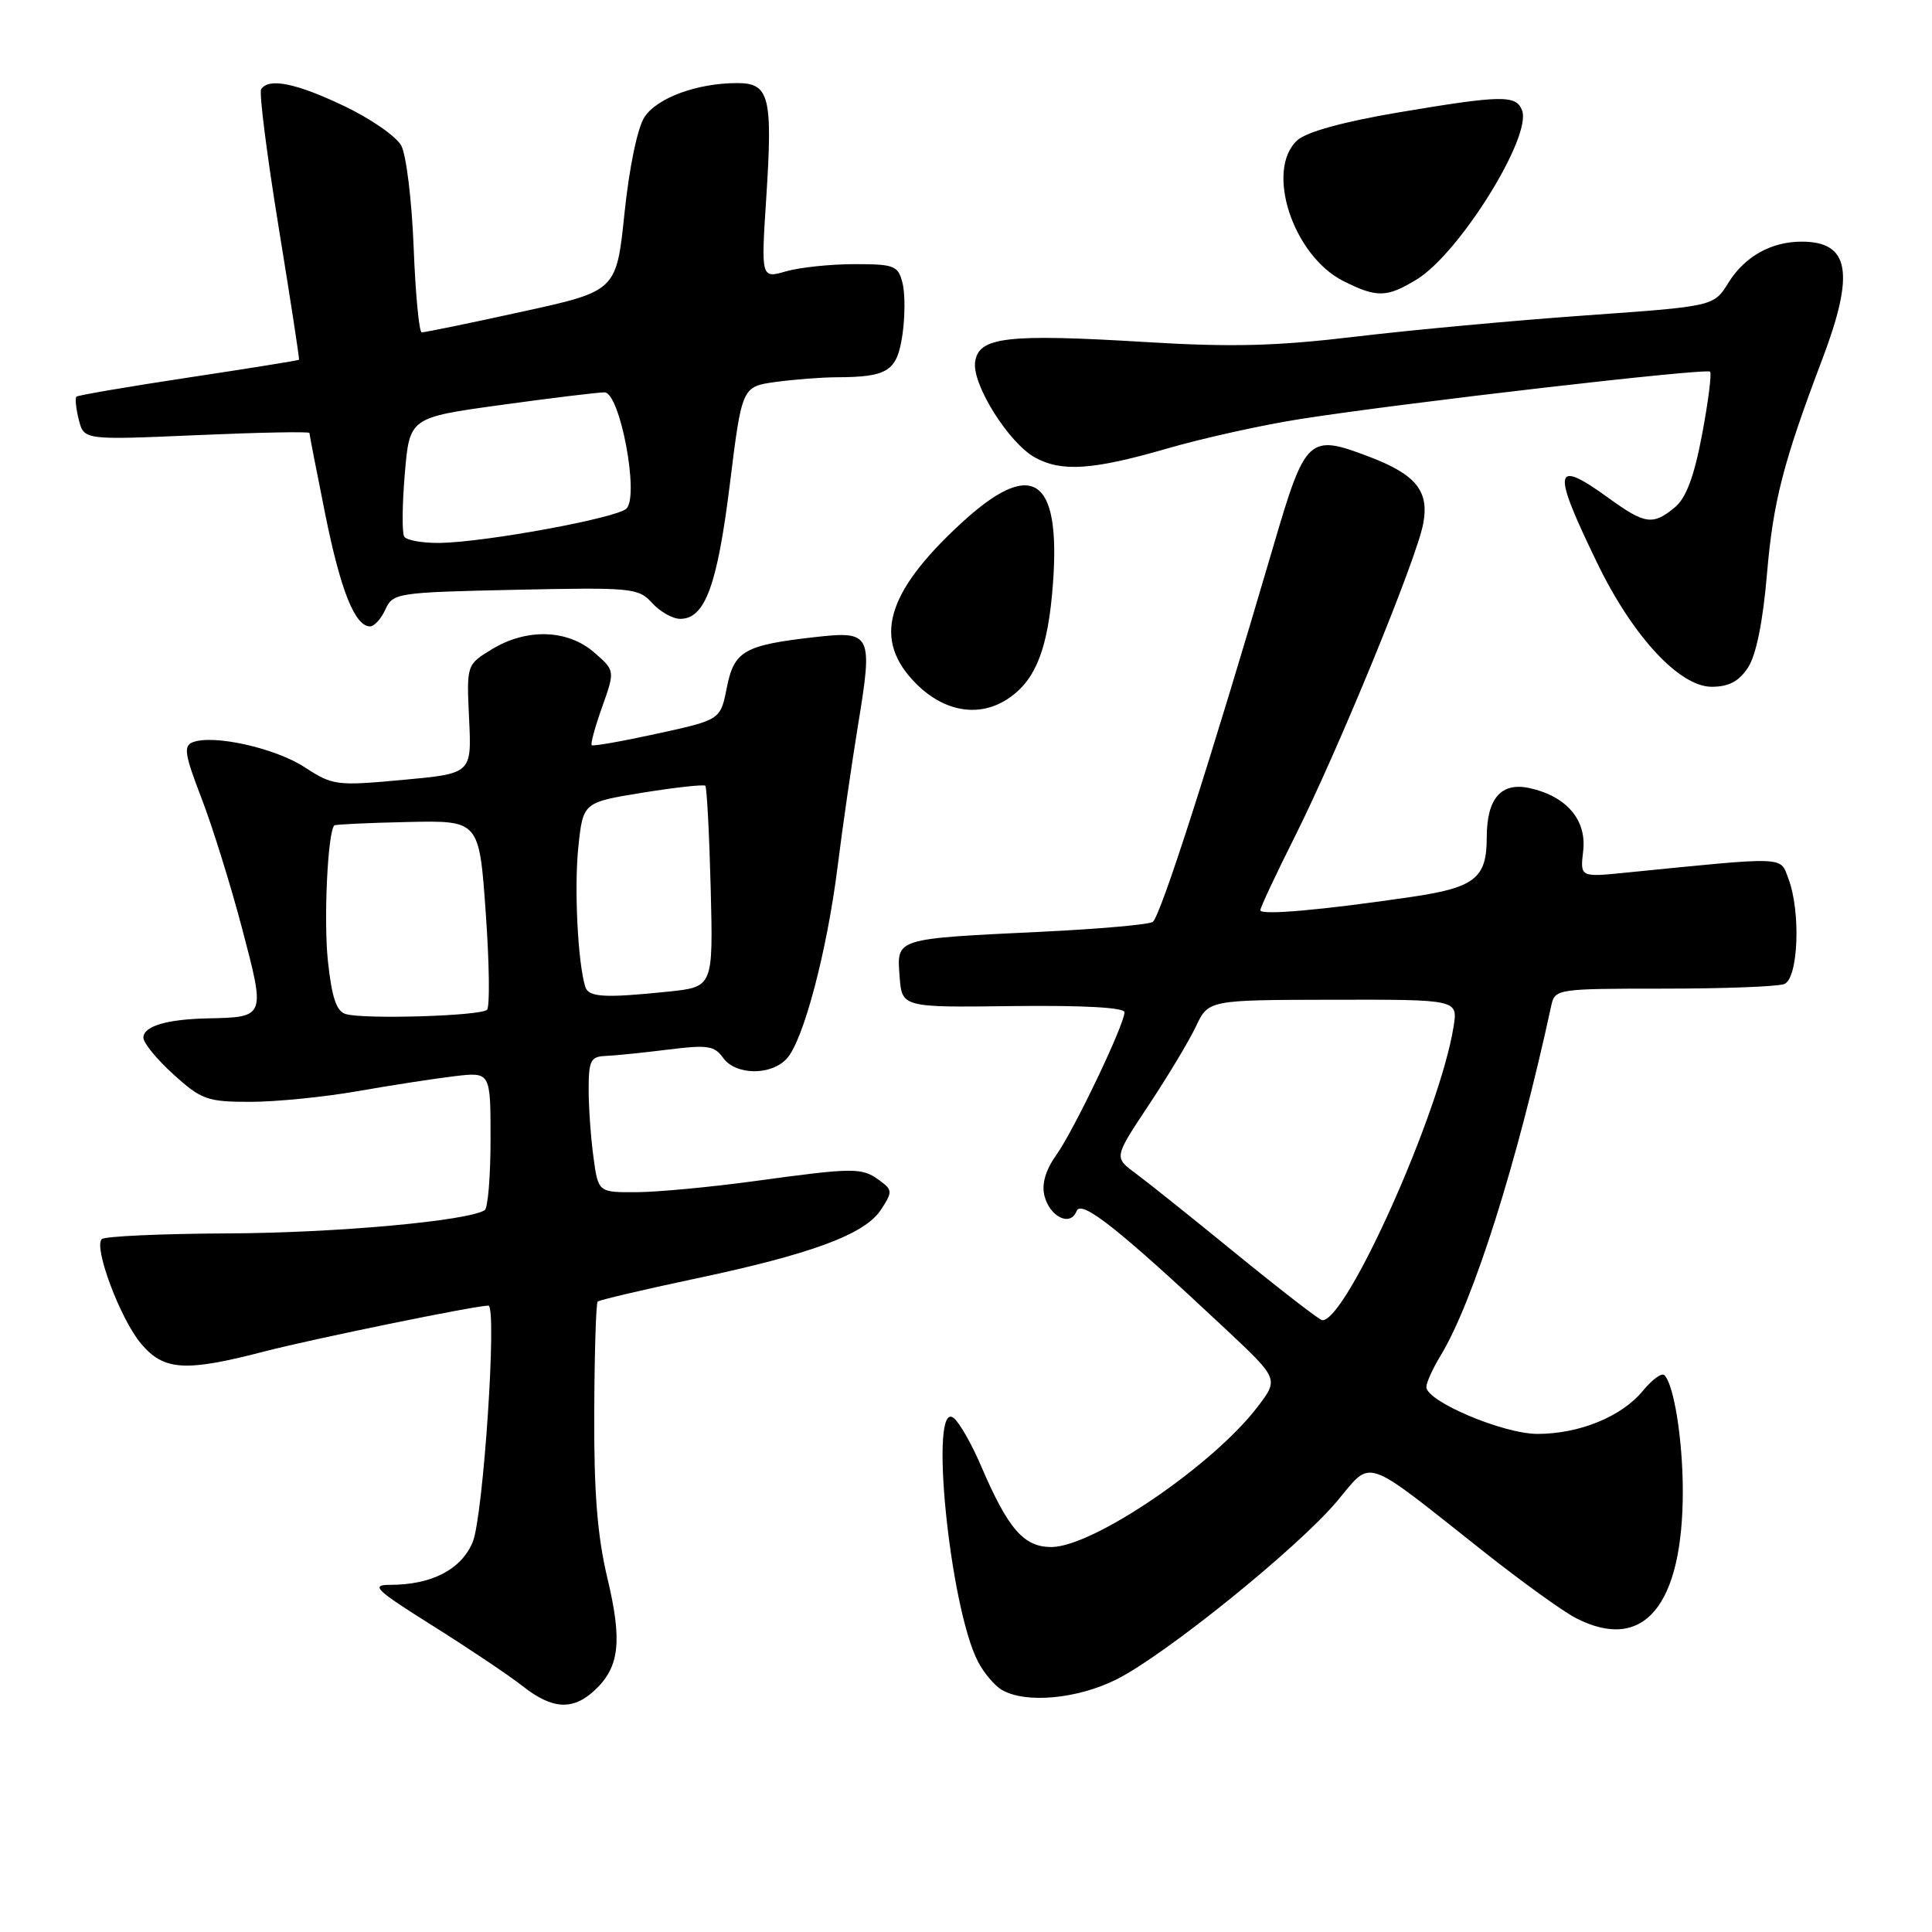 <?xml version="1.0" encoding="UTF-8" standalone="no"?>
<!DOCTYPE svg PUBLIC "-//W3C//DTD SVG 1.1//EN" "http://www.w3.org/Graphics/SVG/1.1/DTD/svg11.dtd" >
<svg xmlns="http://www.w3.org/2000/svg" xmlns:xlink="http://www.w3.org/1999/xlink" version="1.1" viewBox="0 0 256 256">
 <g >
 <path fill="currentColor"
d=" M 78.80 223.97 C 82.09 220.91 82.48 217.47 80.48 209.10 C 79.15 203.51 78.69 197.71 78.74 187.18 C 78.77 179.31 78.98 172.69 79.19 172.47 C 79.41 172.26 85.14 170.91 91.93 169.47 C 107.50 166.19 114.58 163.57 116.73 160.30 C 118.29 157.90 118.28 157.68 116.50 156.38 C 114.19 154.69 113.17 154.70 100.00 156.50 C 94.22 157.29 87.20 157.95 84.39 157.97 C 79.27 158.00 79.27 158.00 78.64 153.36 C 78.29 150.81 78.00 146.76 78.00 144.36 C 78.00 140.53 78.27 139.99 80.25 139.92 C 81.49 139.87 85.20 139.49 88.50 139.08 C 93.71 138.42 94.67 138.56 95.81 140.16 C 97.47 142.50 102.20 142.55 104.27 140.25 C 106.47 137.82 109.57 126.09 110.98 114.89 C 111.62 109.73 112.84 101.33 113.67 96.22 C 115.69 83.93 115.51 83.57 107.89 84.43 C 98.59 85.49 97.27 86.25 96.30 91.14 C 95.46 95.38 95.46 95.38 87.09 97.21 C 82.48 98.22 78.57 98.91 78.40 98.74 C 78.23 98.57 78.86 96.27 79.80 93.64 C 81.50 88.85 81.50 88.85 78.69 86.42 C 75.18 83.39 69.77 83.23 65.16 86.04 C 61.82 88.08 61.82 88.08 62.16 95.29 C 62.50 102.50 62.50 102.50 53.37 103.34 C 44.59 104.15 44.09 104.09 40.37 101.66 C 36.47 99.12 28.29 97.29 25.54 98.35 C 24.29 98.83 24.47 99.98 26.68 105.71 C 28.12 109.44 30.55 117.22 32.07 123.00 C 35.19 134.83 35.21 134.78 27.50 134.94 C 22.07 135.06 19.00 135.98 19.00 137.50 C 19.00 138.20 20.80 140.39 23.00 142.38 C 26.69 145.72 27.49 146.00 33.17 146.00 C 36.57 146.00 42.98 145.36 47.42 144.58 C 51.86 143.80 57.64 142.91 60.25 142.60 C 65.00 142.04 65.00 142.04 65.00 150.96 C 65.00 155.87 64.65 160.10 64.22 160.36 C 61.91 161.79 44.48 163.37 30.33 163.43 C 21.44 163.47 13.86 163.81 13.48 164.19 C 12.38 165.28 15.95 174.79 18.68 178.03 C 21.71 181.63 24.52 181.81 35.06 179.07 C 41.50 177.40 62.98 173.00 64.71 173.00 C 65.90 173.00 64.04 200.96 62.63 204.35 C 61.11 207.97 57.19 210.00 51.70 210.00 C 49.05 210.00 49.74 210.65 57.38 215.45 C 62.15 218.45 67.51 222.04 69.28 223.44 C 73.18 226.51 75.91 226.67 78.80 223.97 Z  M 148.00 222.50 C 154.52 219.20 171.93 205.13 177.13 198.96 C 181.92 193.28 180.34 192.74 196.59 205.59 C 201.59 209.55 207.08 213.51 208.79 214.39 C 217.79 219.05 223.03 212.77 222.98 197.38 C 222.95 190.65 221.80 183.47 220.54 182.21 C 220.20 181.86 218.92 182.79 217.71 184.27 C 214.90 187.70 209.28 190.00 203.73 190.00 C 199.19 190.00 189.00 185.69 189.00 183.78 C 189.00 183.21 189.85 181.33 190.89 179.62 C 195.22 172.49 201.05 154.04 205.55 133.25 C 206.03 131.04 206.32 131.00 220.44 131.00 C 228.36 131.00 235.55 130.73 236.42 130.39 C 238.29 129.68 238.64 120.81 236.97 116.42 C 235.84 113.44 236.98 113.48 215.44 115.63 C 209.37 116.24 209.37 116.24 209.78 112.75 C 210.26 108.65 207.58 105.51 202.69 104.43 C 198.90 103.60 197.00 105.79 197.00 111.00 C 197.00 116.38 195.42 117.61 187.00 118.85 C 175.10 120.60 167.00 121.31 167.00 120.61 C 167.00 120.25 169.07 115.85 171.59 110.82 C 177.28 99.48 187.71 74.08 188.58 69.40 C 189.40 65.08 187.65 62.90 181.48 60.54 C 173.38 57.45 172.99 57.82 168.69 72.50 C 160.28 101.16 153.74 121.53 152.74 122.16 C 152.16 122.52 145.57 123.10 138.09 123.46 C 118.50 124.40 118.83 124.30 119.20 129.34 C 119.50 133.50 119.50 133.50 134.25 133.31 C 143.55 133.20 149.00 133.50 149.00 134.13 C 149.00 135.75 142.31 149.76 139.96 153.05 C 138.54 155.05 138.01 156.89 138.39 158.43 C 139.10 161.26 141.84 162.58 142.65 160.48 C 143.26 158.89 148.16 162.77 162.38 176.09 C 169.45 182.72 169.45 182.72 166.63 186.42 C 160.71 194.18 144.84 204.97 139.32 204.99 C 135.66 205.00 133.58 202.60 130.01 194.28 C 128.79 191.41 127.16 188.54 126.39 187.91 C 123.06 185.14 125.80 212.84 129.58 220.16 C 130.36 221.67 131.79 223.36 132.75 223.92 C 135.92 225.77 142.82 225.12 148.00 222.50 Z  M 133.78 92.44 C 137.31 89.97 138.89 85.82 139.52 77.36 C 140.58 63.10 136.75 60.63 127.23 69.45 C 117.31 78.64 115.61 84.81 121.40 90.60 C 125.23 94.43 129.94 95.13 133.78 92.44 Z  M 231.63 88.44 C 232.70 86.80 233.60 82.36 234.13 76.09 C 234.95 66.46 236.28 61.27 241.46 47.61 C 245.79 36.18 245.09 32.05 238.80 32.02 C 234.74 31.99 231.18 33.98 229.02 37.47 C 227.09 40.59 227.09 40.59 210.14 41.79 C 200.82 42.45 187.15 43.71 179.77 44.59 C 169.19 45.86 163.30 46.02 151.93 45.33 C 133.33 44.20 129.60 44.64 129.20 48.03 C 128.85 51.04 133.69 58.71 137.14 60.62 C 140.64 62.56 144.79 62.28 154.52 59.47 C 159.32 58.07 167.36 56.29 172.38 55.51 C 186.16 53.36 226.08 48.75 226.59 49.25 C 226.83 49.49 226.35 53.25 225.53 57.60 C 224.47 63.20 223.41 66.01 221.90 67.25 C 219.01 69.63 217.96 69.48 213.16 66.00 C 205.80 60.67 205.56 62.09 211.70 74.73 C 216.38 84.35 222.55 91.00 226.80 91.00 C 229.08 91.00 230.42 90.29 231.63 88.44 Z  M 51.07 80.75 C 52.06 78.57 52.63 78.49 68.30 78.15 C 83.73 77.82 84.60 77.90 86.41 79.90 C 87.45 81.05 89.13 82.00 90.13 82.00 C 93.42 82.00 95.03 77.62 96.70 64.23 C 98.31 51.23 98.31 51.23 102.79 50.61 C 105.26 50.28 108.90 49.99 110.89 49.99 C 117.65 49.96 118.85 49.19 119.57 44.41 C 119.93 42.00 119.94 38.89 119.59 37.51 C 119.01 35.19 118.52 35.00 113.22 35.00 C 110.07 35.00 105.99 35.43 104.16 35.95 C 100.84 36.91 100.84 36.91 101.54 26.11 C 102.40 12.79 101.94 11.00 97.68 11.01 C 92.38 11.01 87.07 12.96 85.40 15.51 C 84.47 16.92 83.38 22.19 82.75 28.24 C 81.68 38.57 81.68 38.57 69.09 41.32 C 62.17 42.84 56.22 44.06 55.88 44.04 C 55.53 44.02 55.05 38.94 54.81 32.75 C 54.57 26.56 53.83 20.51 53.17 19.30 C 52.52 18.08 49.11 15.72 45.60 14.05 C 39.21 11.00 35.57 10.27 34.60 11.84 C 34.32 12.29 35.36 20.51 36.92 30.09 C 38.48 39.66 39.70 47.58 39.62 47.67 C 39.55 47.76 32.97 48.82 25.00 50.02 C 17.02 51.23 10.33 52.37 10.13 52.56 C 9.93 52.75 10.06 54.12 10.44 55.61 C 11.12 58.31 11.12 58.31 26.06 57.66 C 34.28 57.30 41.00 57.17 41.00 57.37 C 41.00 57.56 41.94 62.40 43.09 68.11 C 45.13 78.25 47.03 83.00 49.04 83.00 C 49.59 83.00 50.51 81.99 51.07 80.75 Z  M 187.72 37.03 C 193.37 33.59 203.02 18.09 201.68 14.62 C 200.89 12.56 199.00 12.59 185.17 14.92 C 178.03 16.13 173.13 17.48 171.92 18.57 C 167.59 22.49 171.31 33.88 178.02 37.25 C 182.45 39.47 183.76 39.44 187.72 37.03 Z  M 45.82 134.37 C 44.58 134.01 43.97 132.20 43.45 127.35 C 42.87 121.94 43.42 110.24 44.30 109.37 C 44.43 109.24 48.80 109.03 54.02 108.92 C 63.50 108.71 63.50 108.71 64.36 120.90 C 64.84 127.61 64.92 133.42 64.53 133.80 C 63.72 134.62 48.28 135.09 45.82 134.37 Z  M 77.55 130.75 C 76.56 127.54 76.07 117.64 76.63 112.27 C 77.25 106.32 77.25 106.32 85.17 105.03 C 89.52 104.33 93.25 103.92 93.46 104.12 C 93.66 104.33 93.98 110.41 94.17 117.64 C 94.50 130.77 94.50 130.77 88.60 131.39 C 80.07 132.27 77.98 132.15 77.55 130.75 Z  M 163.86 166.18 C 158.01 161.40 151.96 156.57 150.42 155.43 C 147.61 153.36 147.61 153.36 152.21 146.43 C 154.74 142.62 157.56 137.93 158.47 136.00 C 160.13 132.50 160.13 132.50 176.66 132.47 C 193.19 132.44 193.19 132.44 192.60 136.07 C 190.79 147.44 178.31 175.27 175.18 174.93 C 174.81 174.88 169.71 170.95 163.86 166.18 Z  M 53.56 71.10 C 53.26 70.61 53.29 66.86 53.64 62.77 C 54.27 55.33 54.27 55.33 66.38 53.66 C 73.05 52.74 79.22 51.99 80.10 51.99 C 82.15 52.00 84.73 65.67 83.01 67.39 C 81.76 68.64 64.35 71.84 58.31 71.94 C 56.00 71.97 53.87 71.60 53.56 71.10 Z "/>
</g>
</svg>